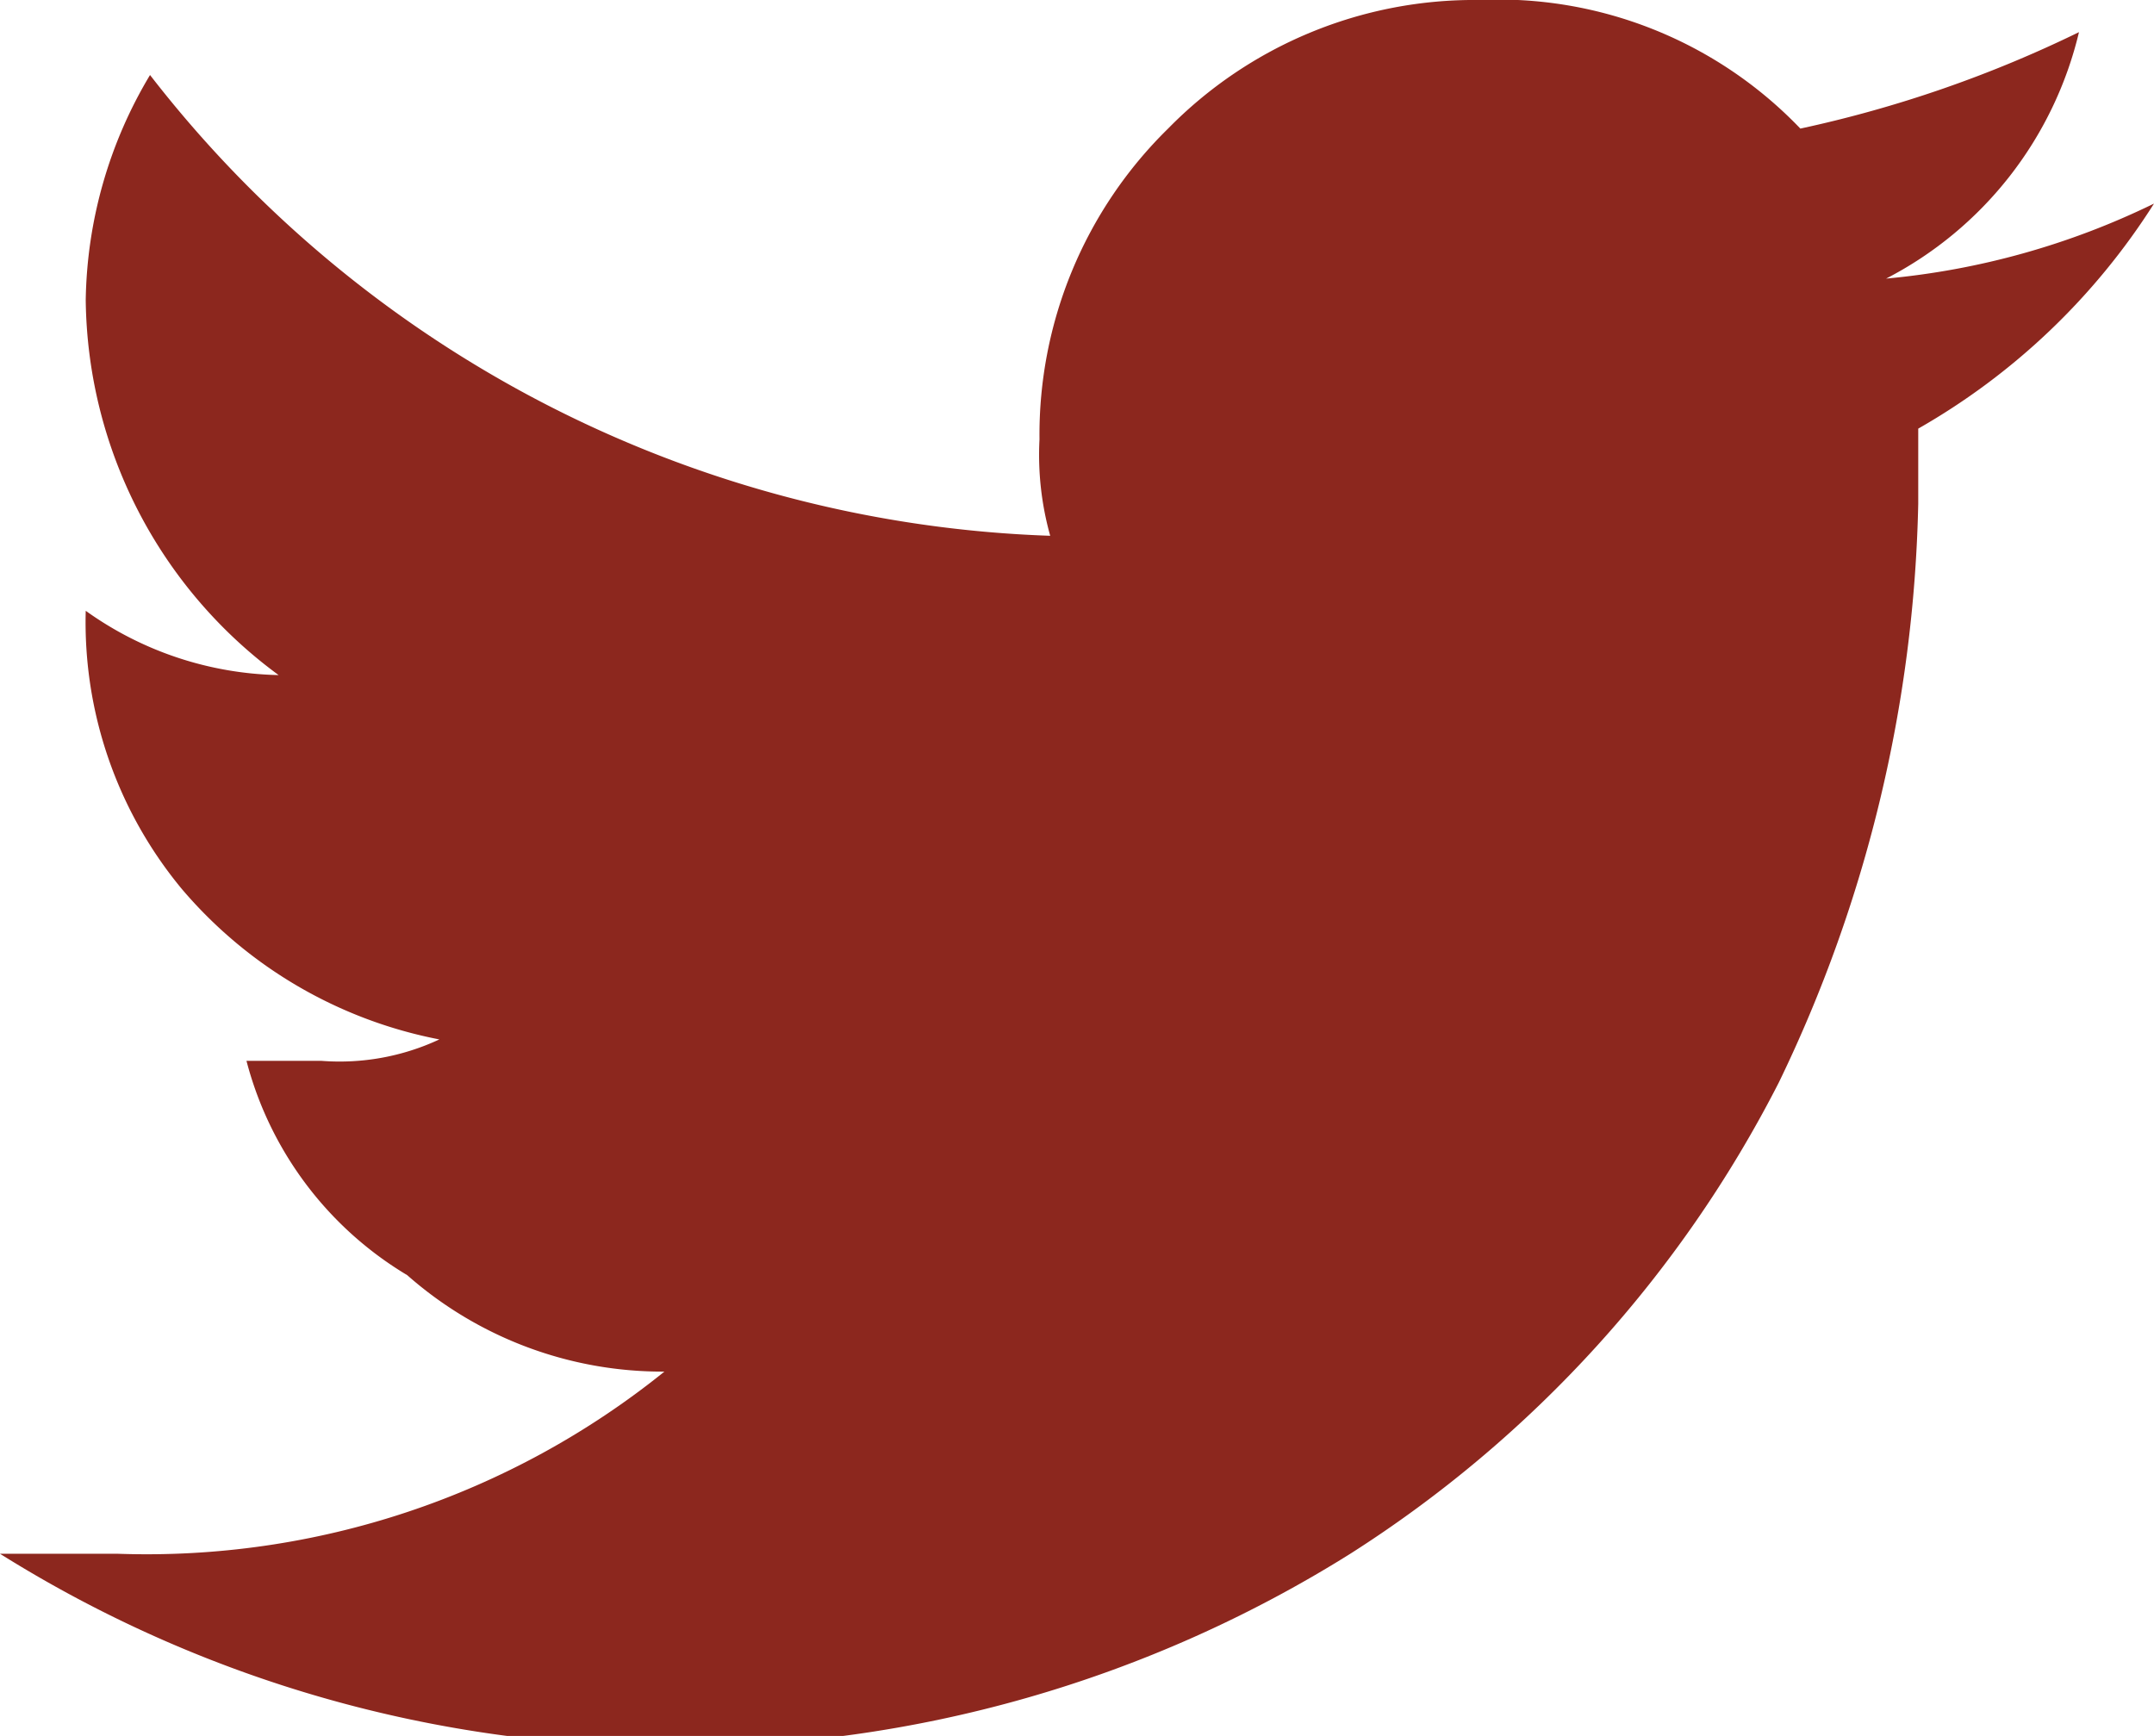 <svg data-name="Layer 1" xmlns="http://www.w3.org/2000/svg" viewBox="0 0 20.1 16.2"><path d="M17.6 2.6A3.5 3.5 0 0 0 19.4.3a11.4 11.4 0 0 1-2.6.9 3.9 3.9 0 0 0-3-1.2 4 4 0 0 0-2.9 1.2 4 4 0 0 0-1.2 2.9 2.8 2.8 0 0 0 .1.9A11.1 11.1 0 0 1 1.4.7a4.2 4.2 0 0 0-.6 2.1 4.4 4.4 0 0 0 1.8 3.5 3.2 3.2 0 0 1-1.8-.6 3.9 3.9 0 0 0 .9 2.6 4.2 4.2 0 0 0 2.4 1.4 2.2 2.2 0 0 1-1.1.2h-.7a3.3 3.3 0 0 0 1.5 2 3.6 3.6 0 0 0 2.4.9 7.7 7.7 0 0 1-5.1 1.7H0a11.8 11.8 0 0 0 6.3 1.8 11.8 11.8 0 0 0 6.3-1.8 11.3 11.3 0 0 0 4-4.4 13 13 0 0 0 1.3-5.4V4a6.3 6.3 0 0 0 2.2-2.1 7.2 7.2 0 0 1-2.5.7z" fill="#8c271e"/></svg>